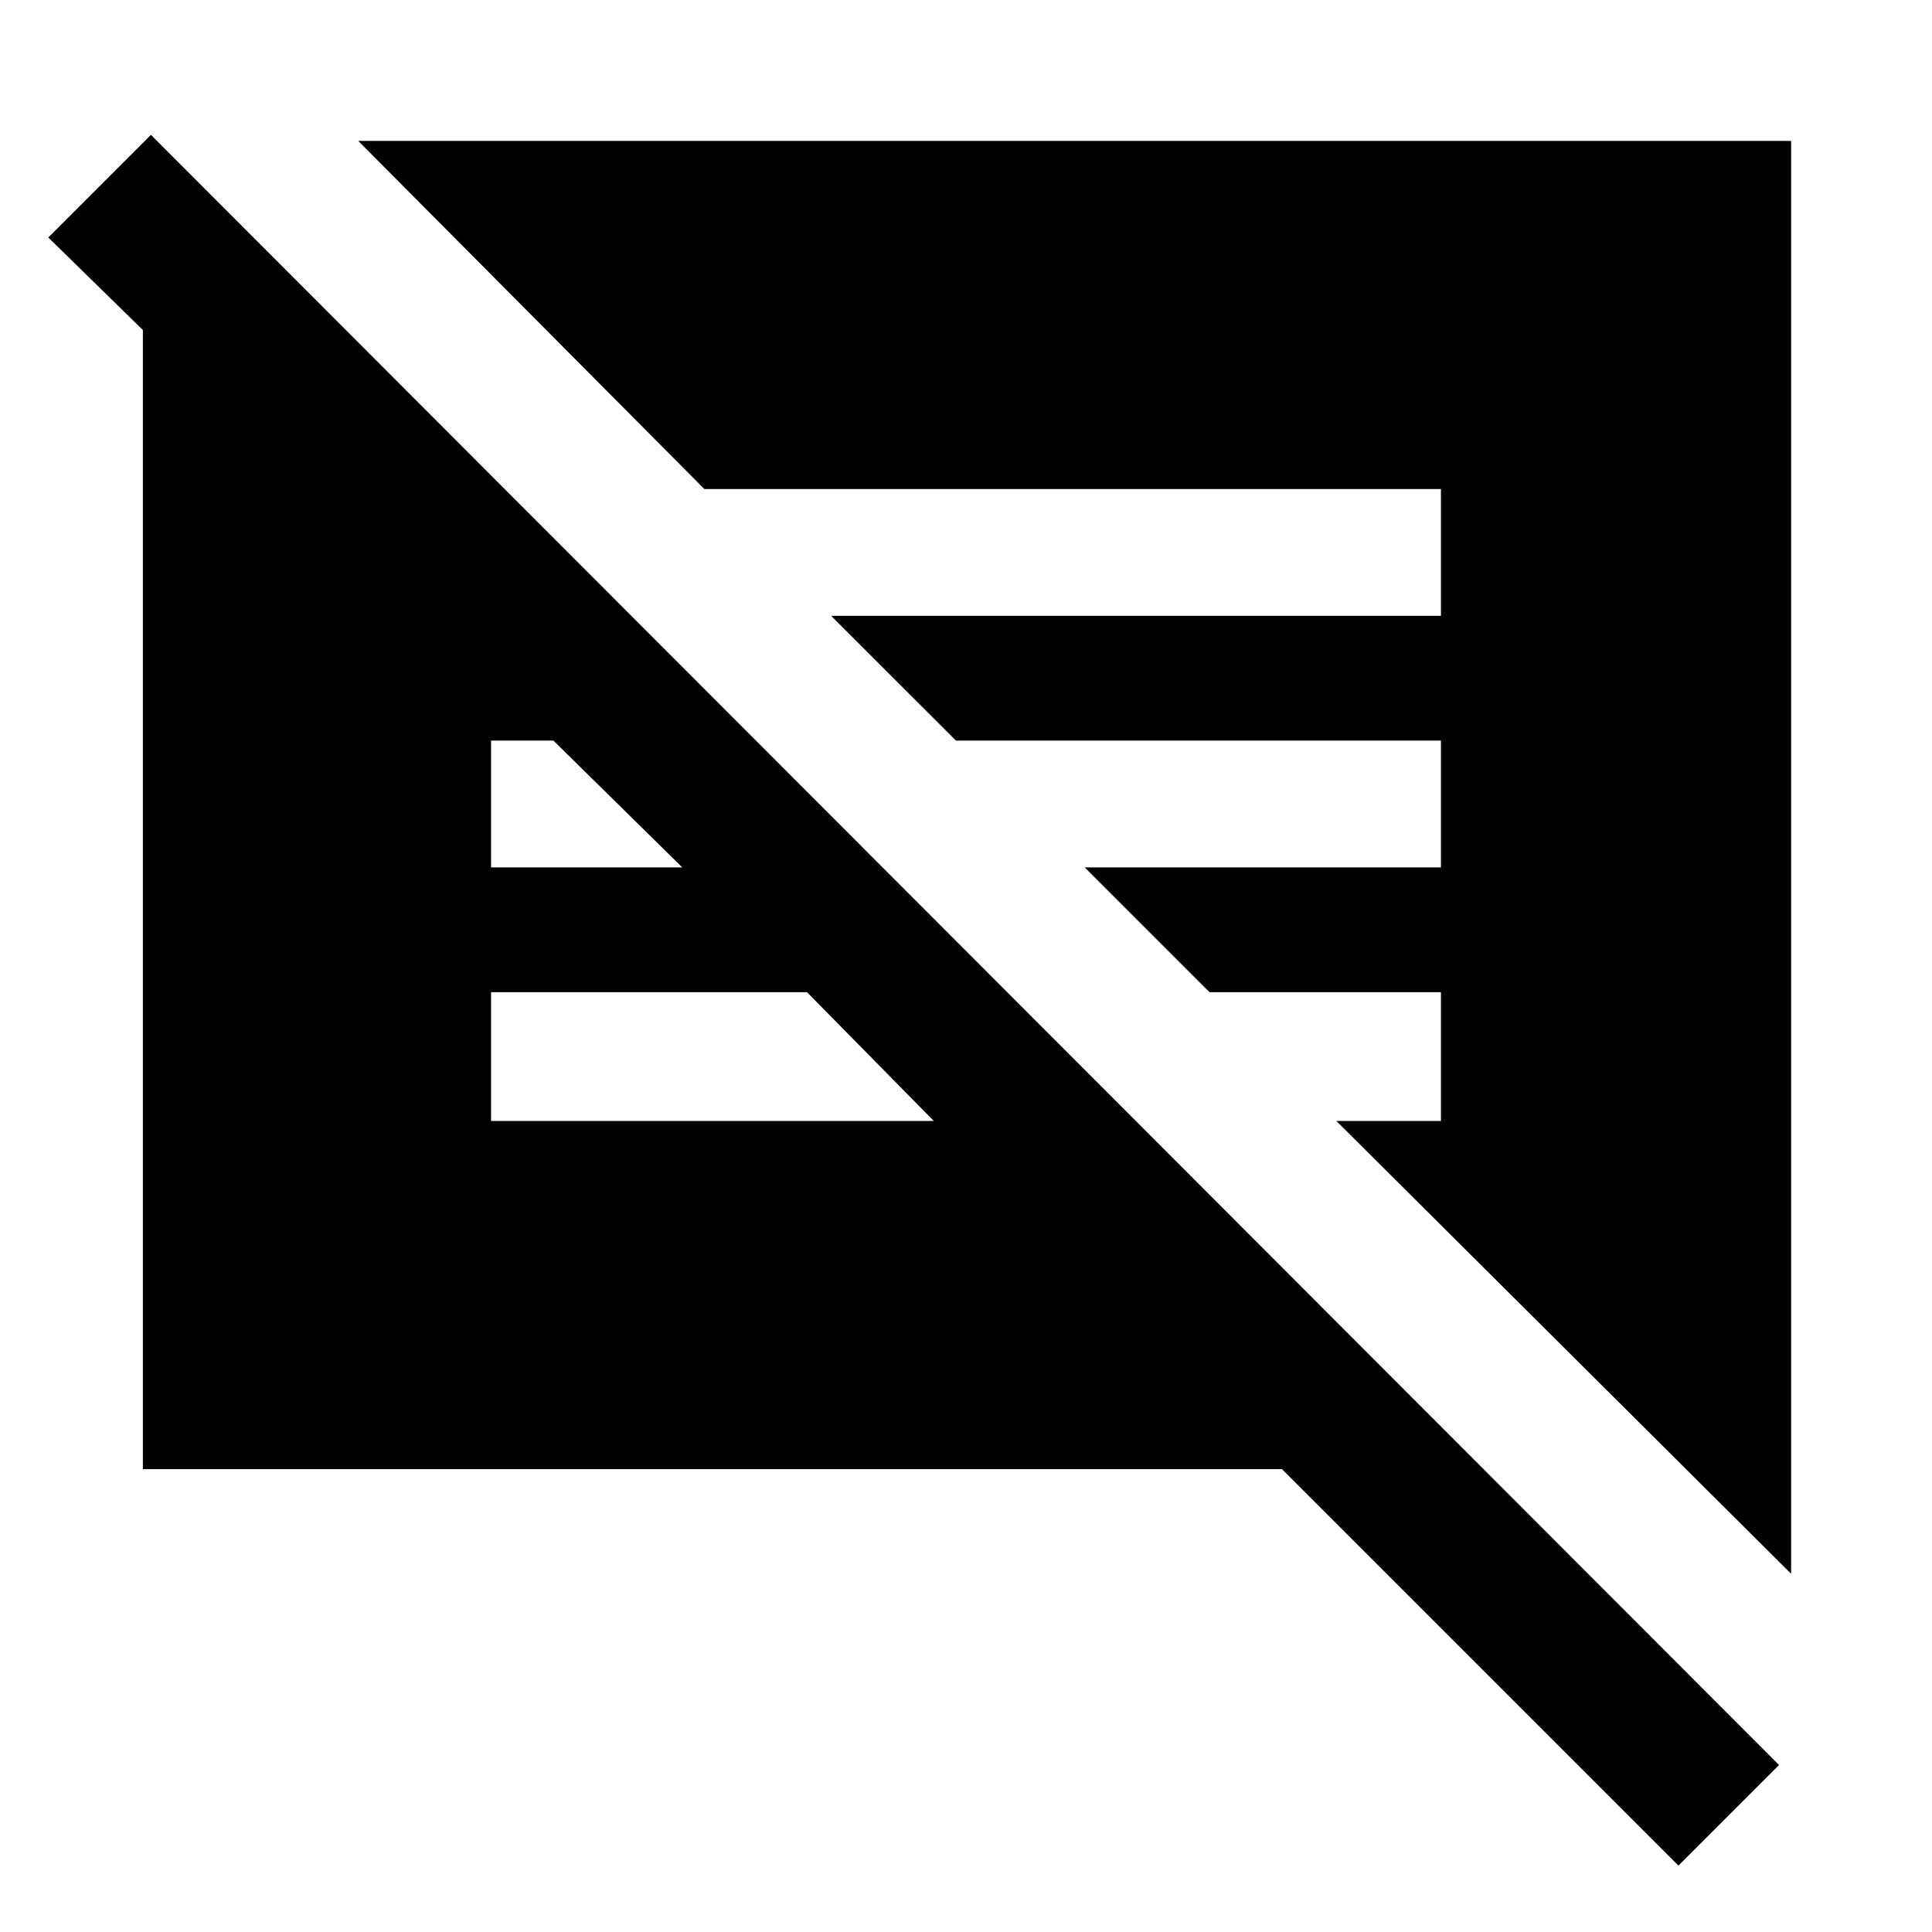 <svg xmlns="http://www.w3.org/2000/svg" height="40" width="40"><path d="m34.75 38.625-8.208-8.208H2.958V6.833L1 4.917l2.125-2.125 33.708 33.75Zm2.333-6.042-9.416-9.375h2.166v-2.666h-4.791l-2.584-2.584h7.375v-2.625H19.792l-2.584-2.583h12.625v-2.625h-15.25L7.417 2.917h29.666Zm-26.916-9.375h9.166l-2.625-2.666h-6.541Zm0-5.25h3.958l-2.667-2.625h-1.291Z"/></svg>